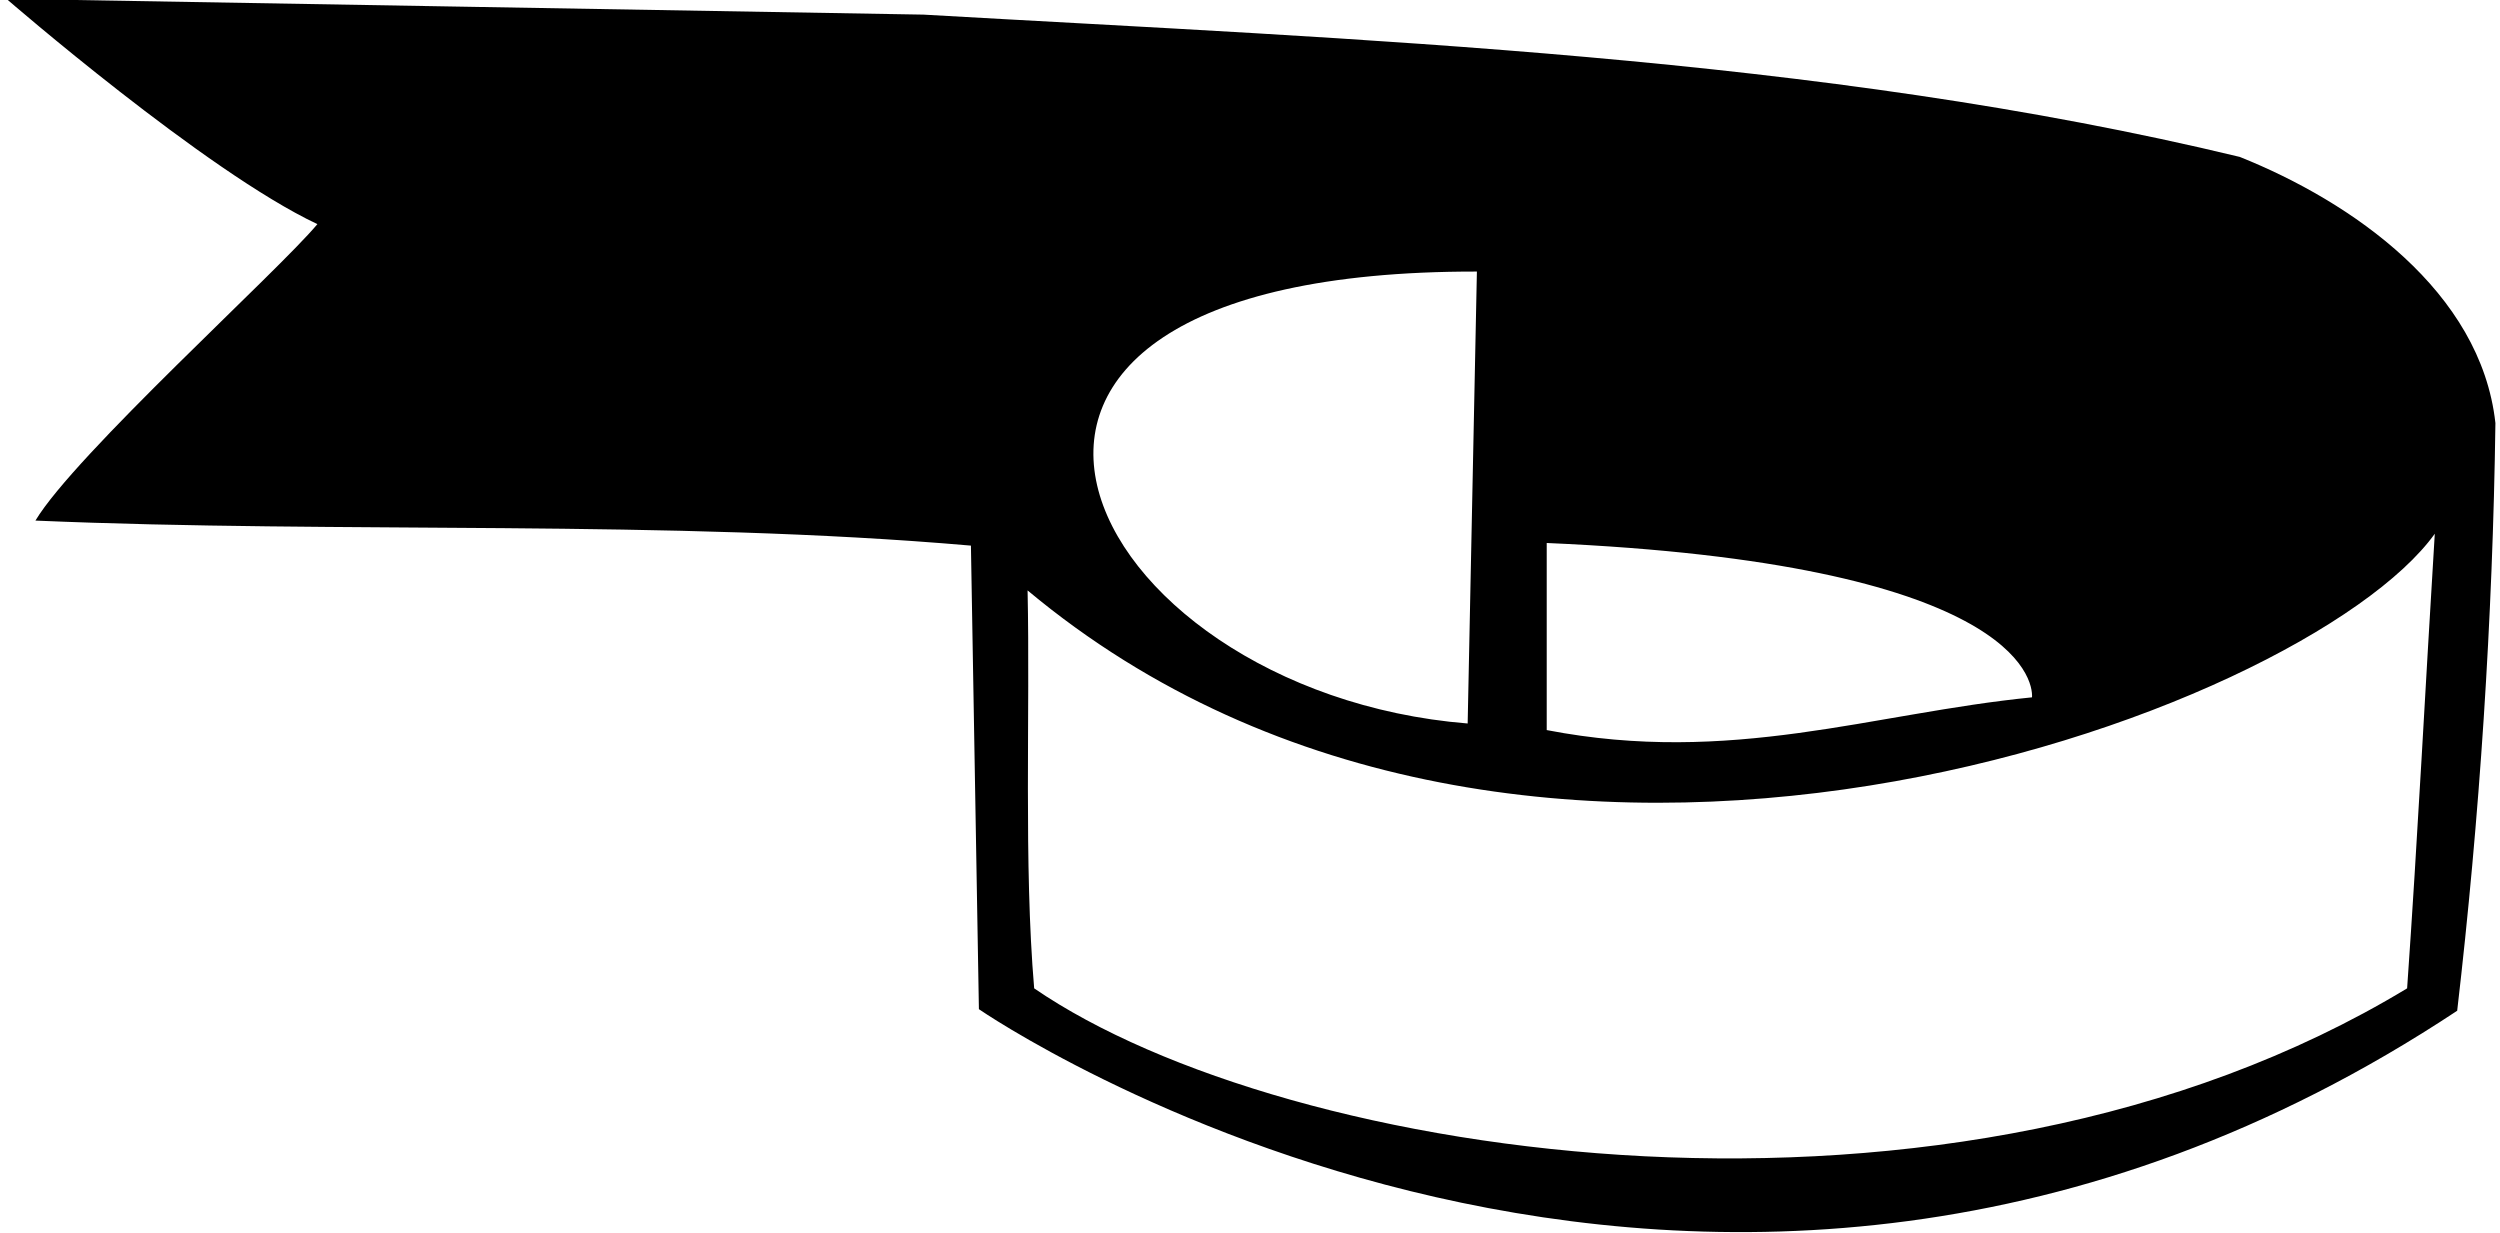 <?xml version="1.0" encoding="UTF-8"?>
<svg xmlns="http://www.w3.org/2000/svg" xmlns:xlink="http://www.w3.org/1999/xlink" width="513pt" height="253pt" viewBox="0 0 513 253" version="1.1">
<g id="surface1">
<path style=" stroke:none;fill-rule:nonzero;fill:rgb(0%,0%,0%);fill-opacity:1;" d="M 459.602 32.199 C 373.355 11.383 278.992 8.137 189.5 3 L 1.32 -0.242 C 1.32 -0.242 42.145 35.176 65.129 45.992 C 57.016 55.723 15.379 93.305 7.27 106.824 C 69.996 109.527 137.047 106.555 199.234 111.961 L 200.871 207.082 C 200.871 207.082 349.613 309.797 504.215 207.406 C 508.812 167.93 511.516 127.102 512.059 86.816 C 509.082 59.777 482.586 41.395 459.602 32.199 Z M 317.387 111.422 C 413.039 115.59 417.238 139.309 416.969 143.094 C 384.254 146.34 355.227 157.125 317.387 149.812 Z M 303.059 55.723 L 301.164 148.461 C 221.078 141.973 177.859 55.531 303.059 55.723 Z M 493.941 202.809 C 400.691 259.281 263.852 238.227 212.211 202.809 C 210.051 177.391 211.398 146.297 210.859 121.152 C 313.129 206.52 473.098 146.461 499.617 109.527 C 497.727 140.078 496.105 171.984 493.941 202.809 "/>
</g>
</svg>
